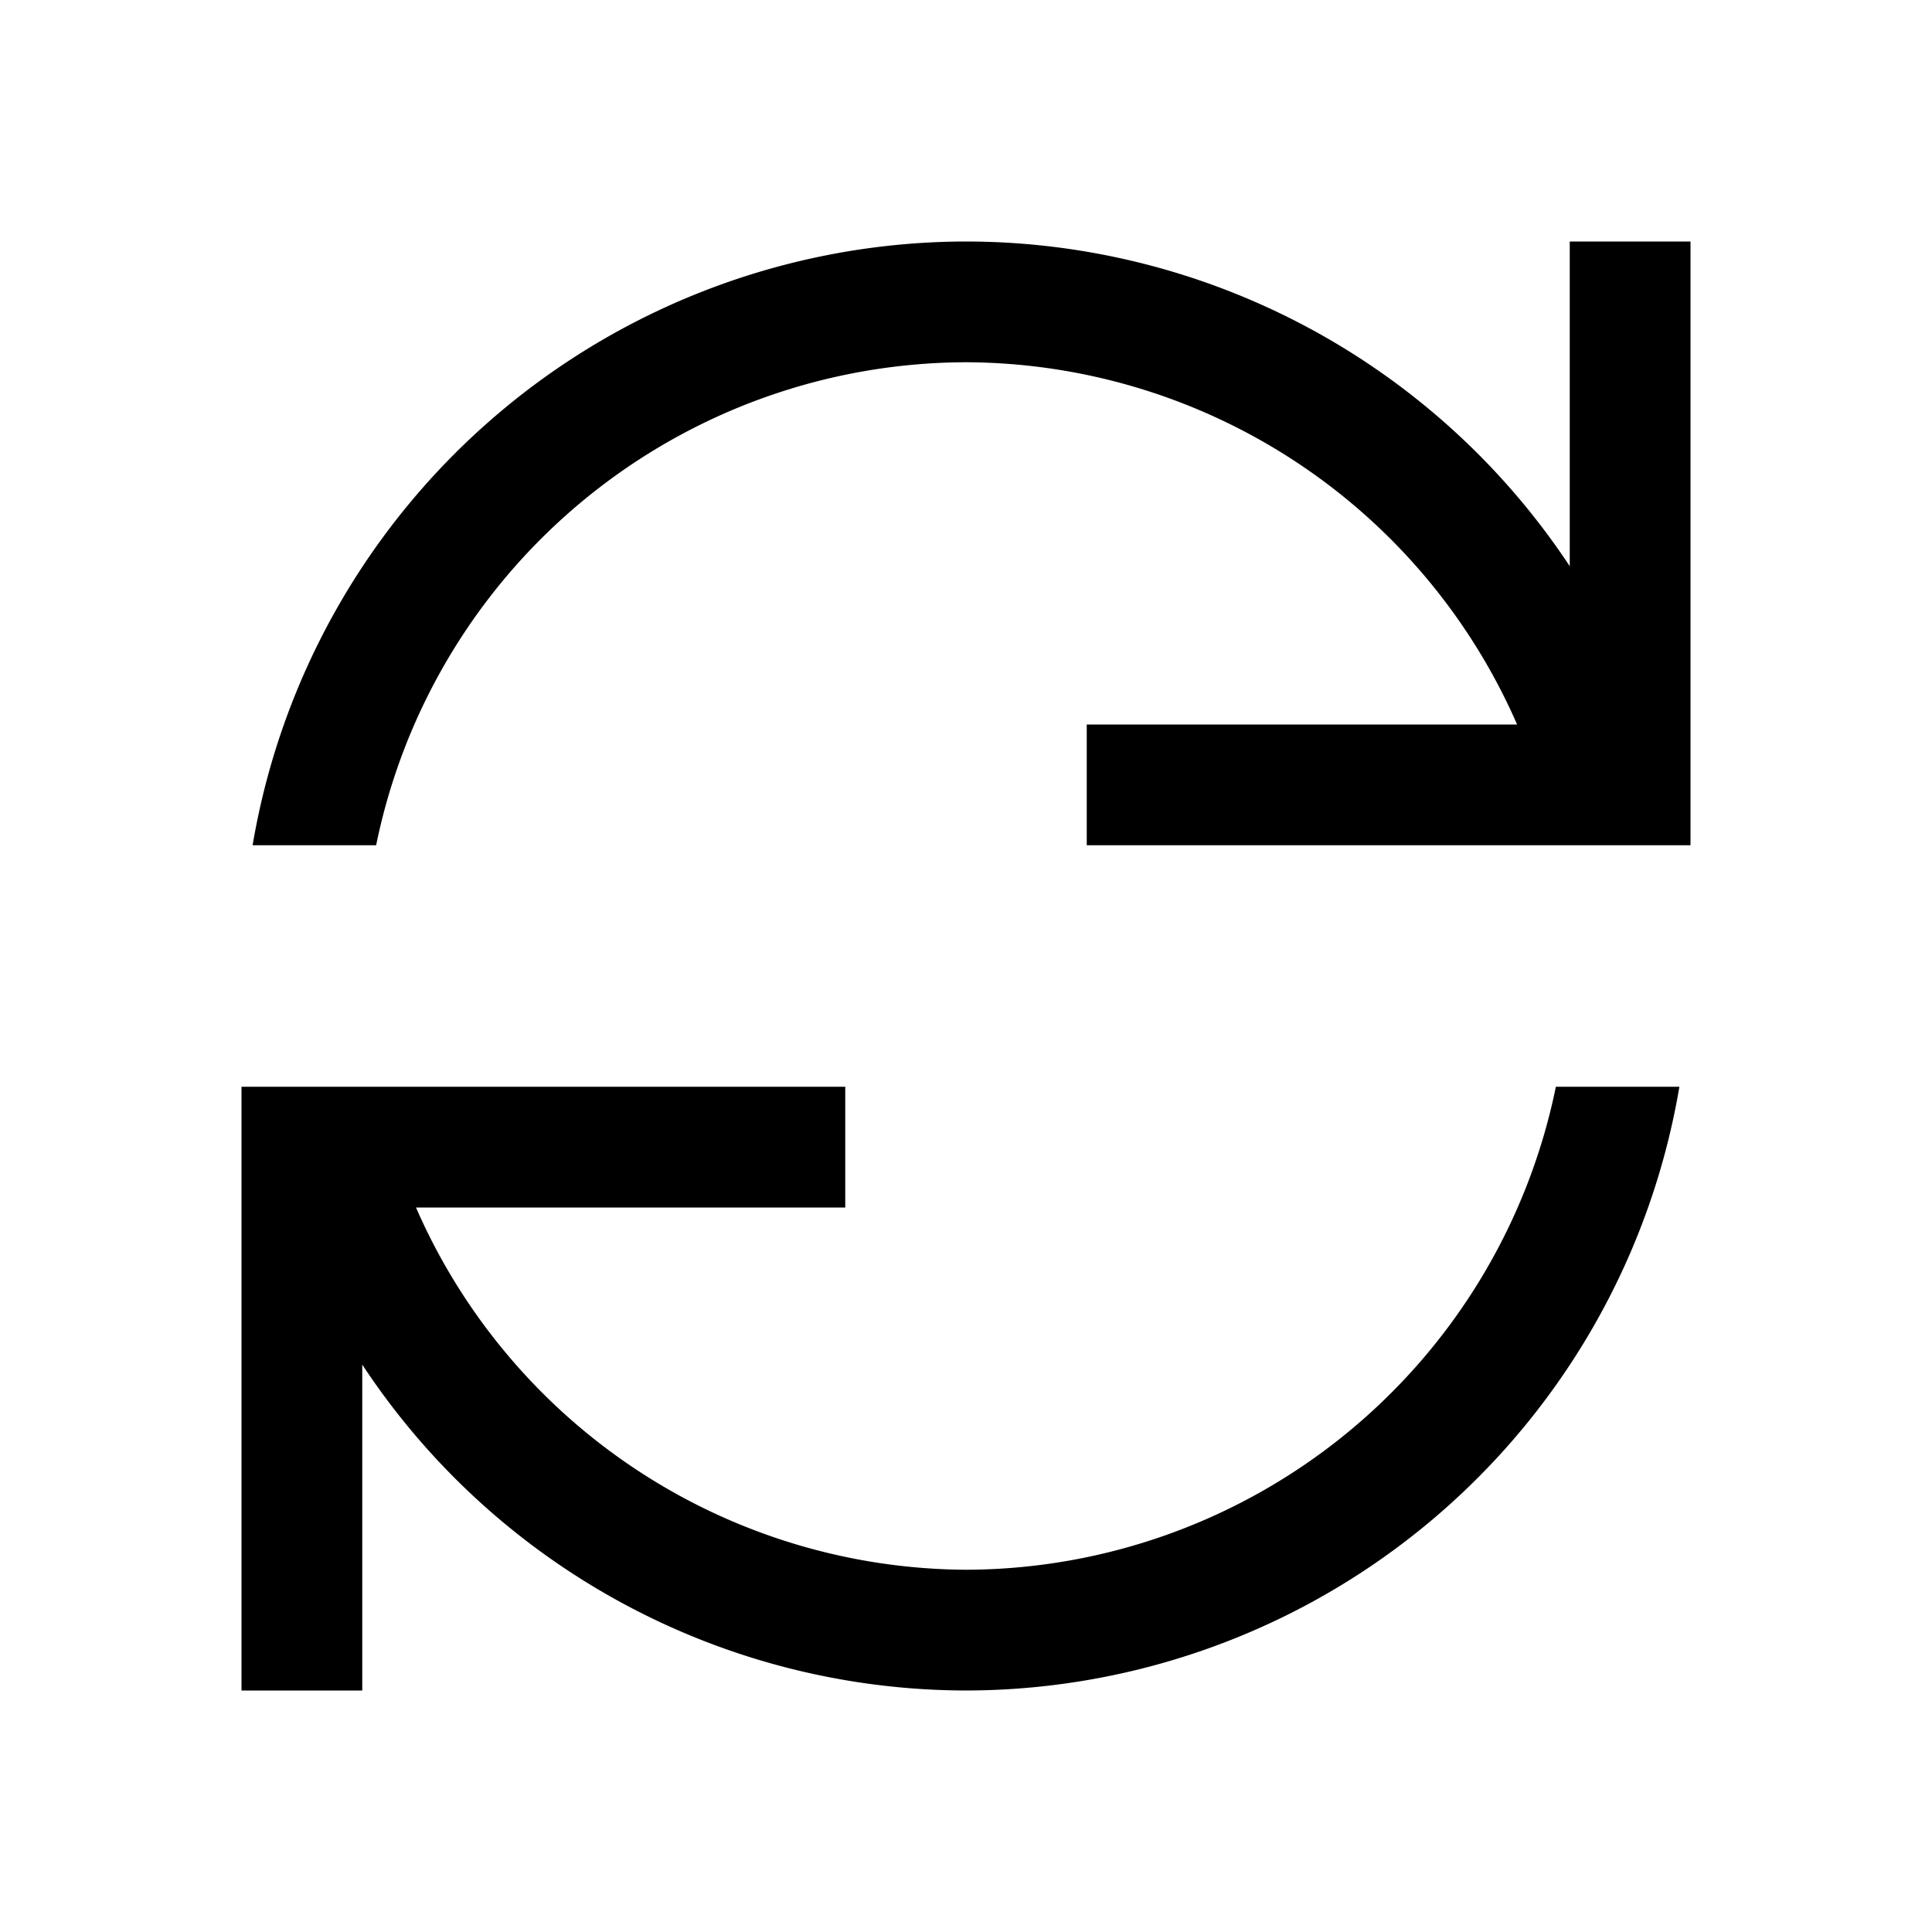 <svg version="1.1" viewBox="0 0 16 16" xmlns="http://www.w3.org/2000/svg">
<defs>
<style type="text/css" id="current-color-scheme"> .ColorScheme-Text { color:#000000; } </style>
</defs>
<path d="m8 2a6 6 0 0 0-5.908 5h1.023a5 5 0 0 1 4.885-4 5 5 0 0 1 4.564 3h-3.564v1h3.896 0.104 0.914 0.086v-5h-1v2.689a6 6 0 0 0-5-2.689zm-6 7v5h1v-2.699a6 6 0 0 0 5 2.699 6 6 0 0 0 5.908-5h-1.023a5 5 0 0 1-4.885 4 5 5 0 0 1-4.555-3h3.555v-1h-3.885-0.115-0.908-0.092z" class="ColorScheme-Text" fill="currentColor"/>
</svg>
